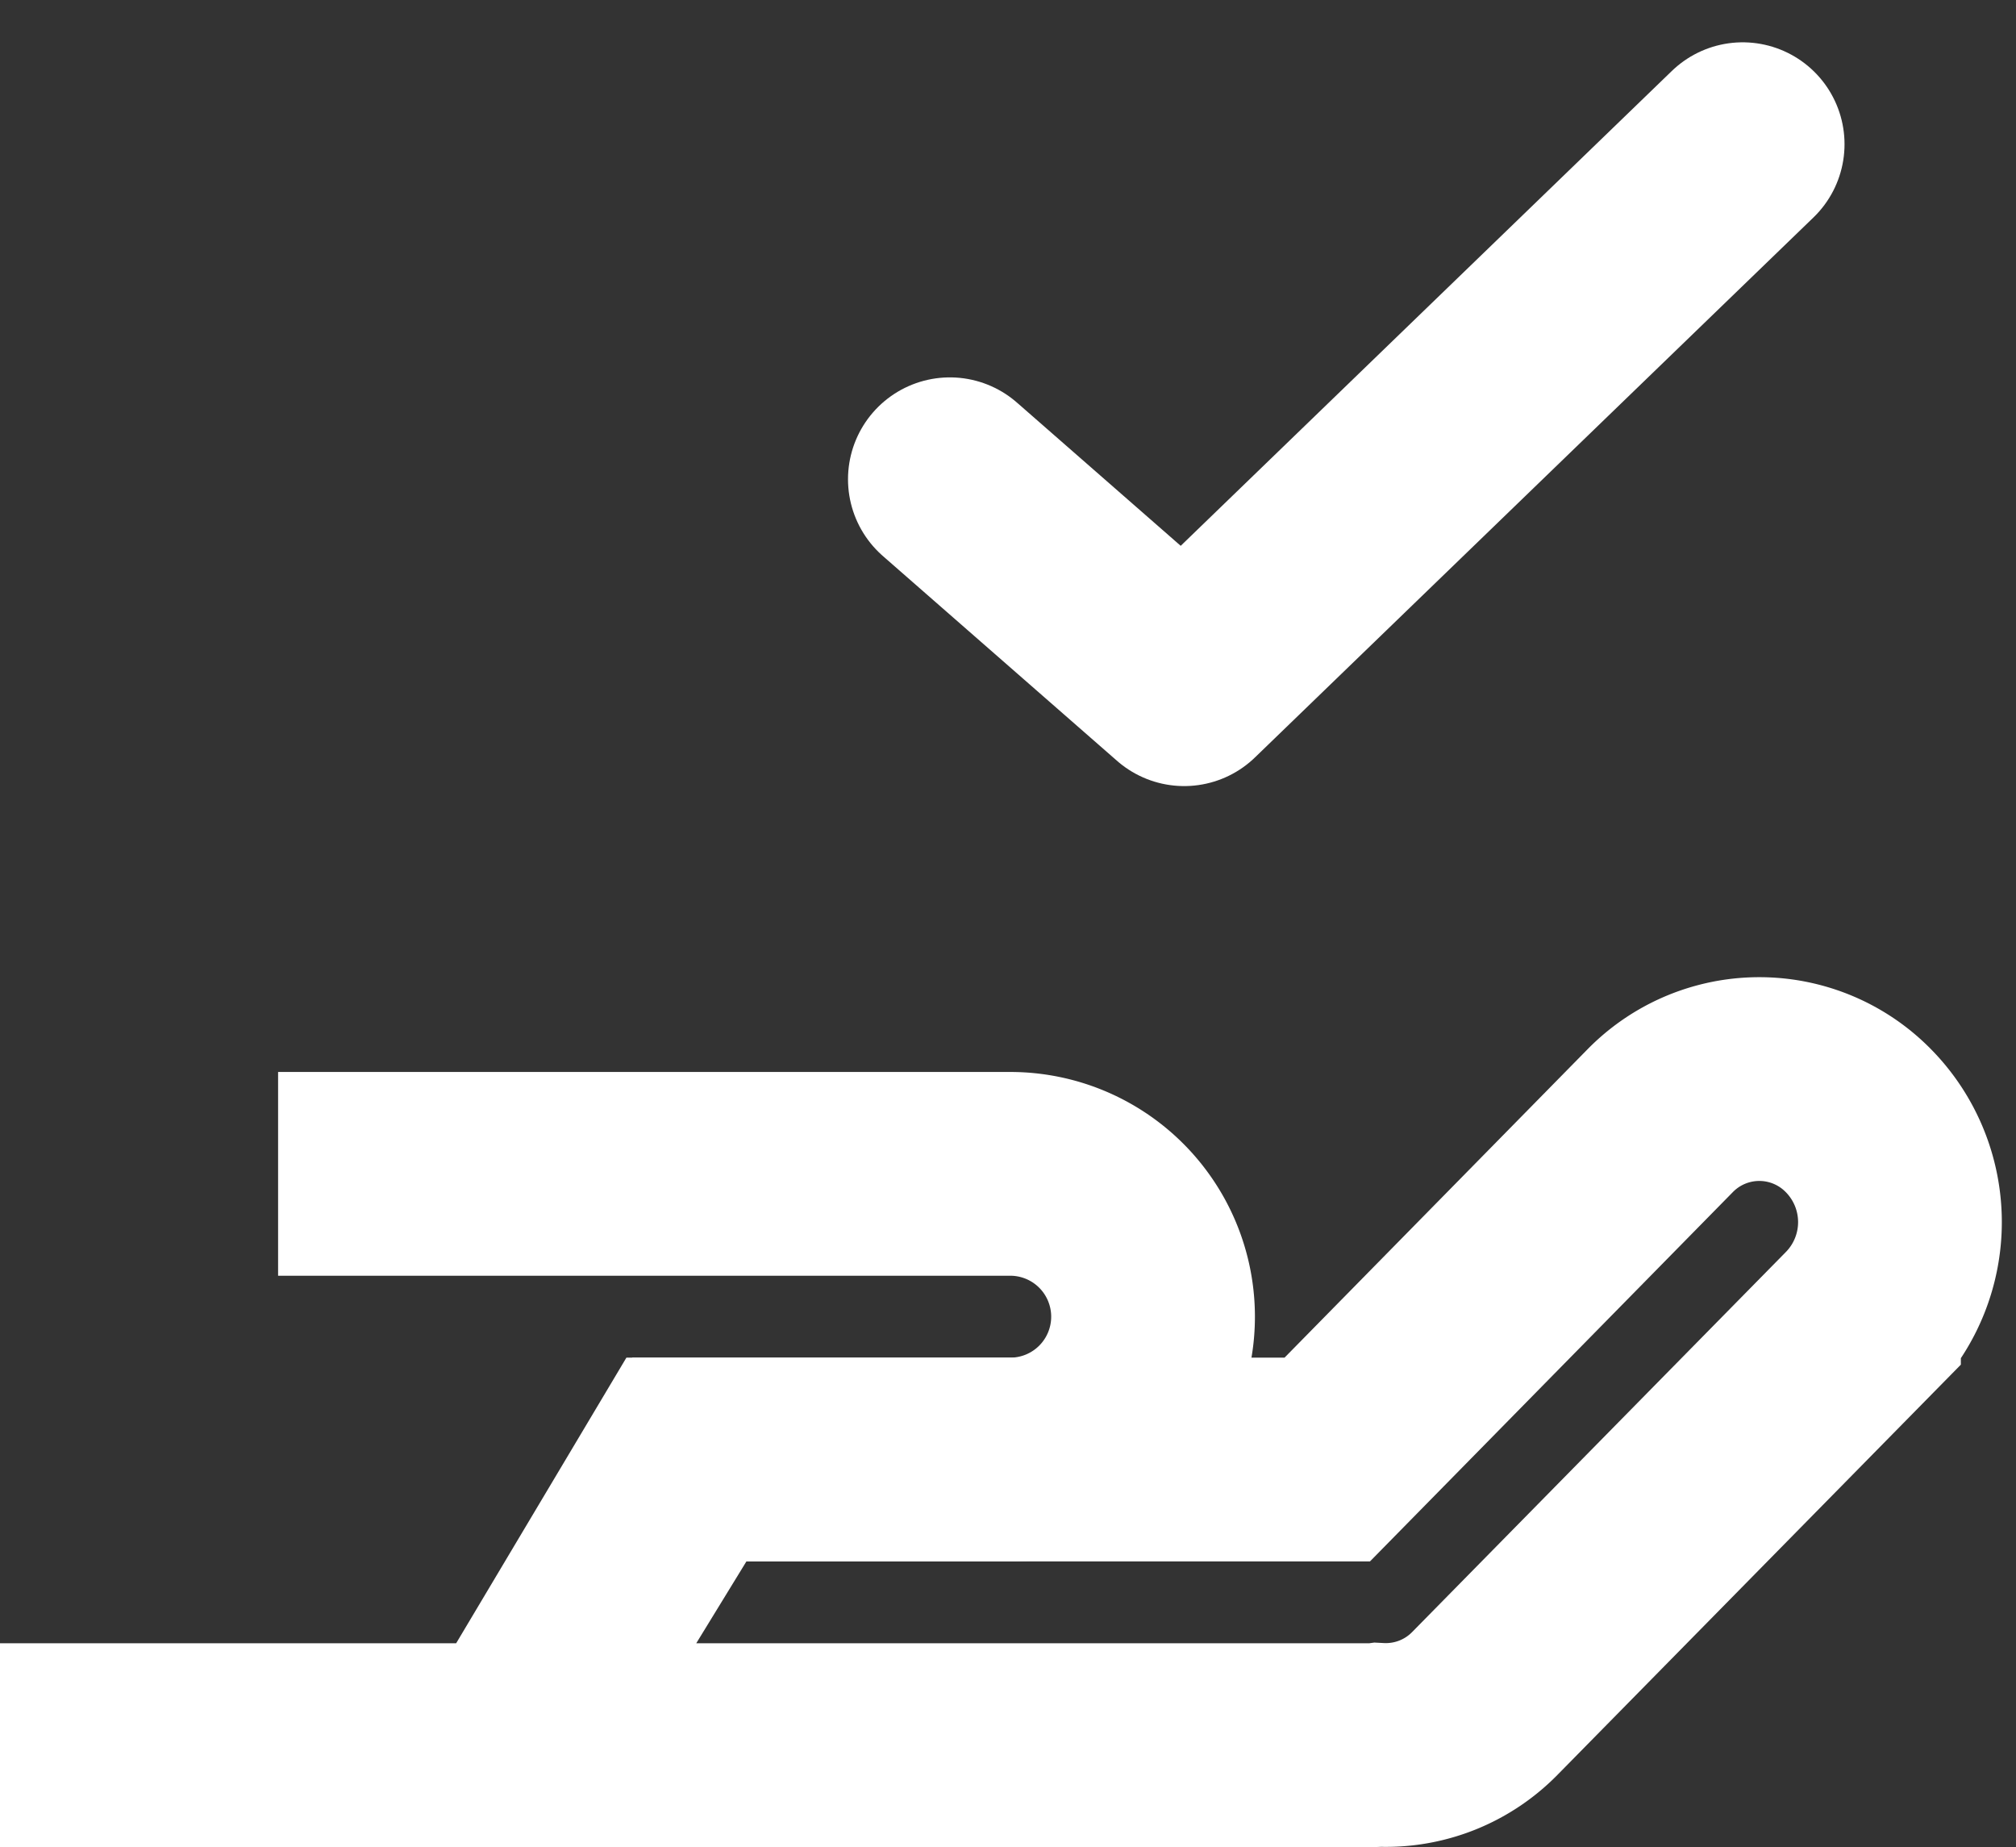 <svg xmlns="http://www.w3.org/2000/svg" width="29.686" height="27.193" viewBox="0 0 29.686 27.193"><rect x="0" y="0" width="29.686" height="27.193" fill="#333333" stroke="none"/><defs><style>.a{fill:none;stroke-miterlimit:10;}.a,.b{stroke:#fff;stroke-width:3px;}.b{fill:rgba(0,0,0,0);stroke-linecap:round;stroke-linejoin:round;}</style></defs><g transform="translate(0 1.073)"><g transform="translate(0 14.813)"><path class="a" d="M742.758,754.337h0a2.044,2.044,0,0,0-2.924,0l-4.9,4.986h-9.393l-2.577,4.205h12.628c.033,0,.064,0,.1-.005a2.041,2.041,0,0,0,1.564-.611l5.508-5.6A2.128,2.128,0,0,0,742.758,754.337Z" transform="translate(-715.39 -753.721)"/><path class="a" d="M669.531,771.82H677.1l2.507-4.205h4.8a2.1,2.1,0,0,0,0-4.206H673.626" transform="translate(-669.531 -762.013)"/></g><path class="b" d="M13.987,7.983,17.437,11l8.224-7.95" transform="translate(0 -2)"/></g></svg>
